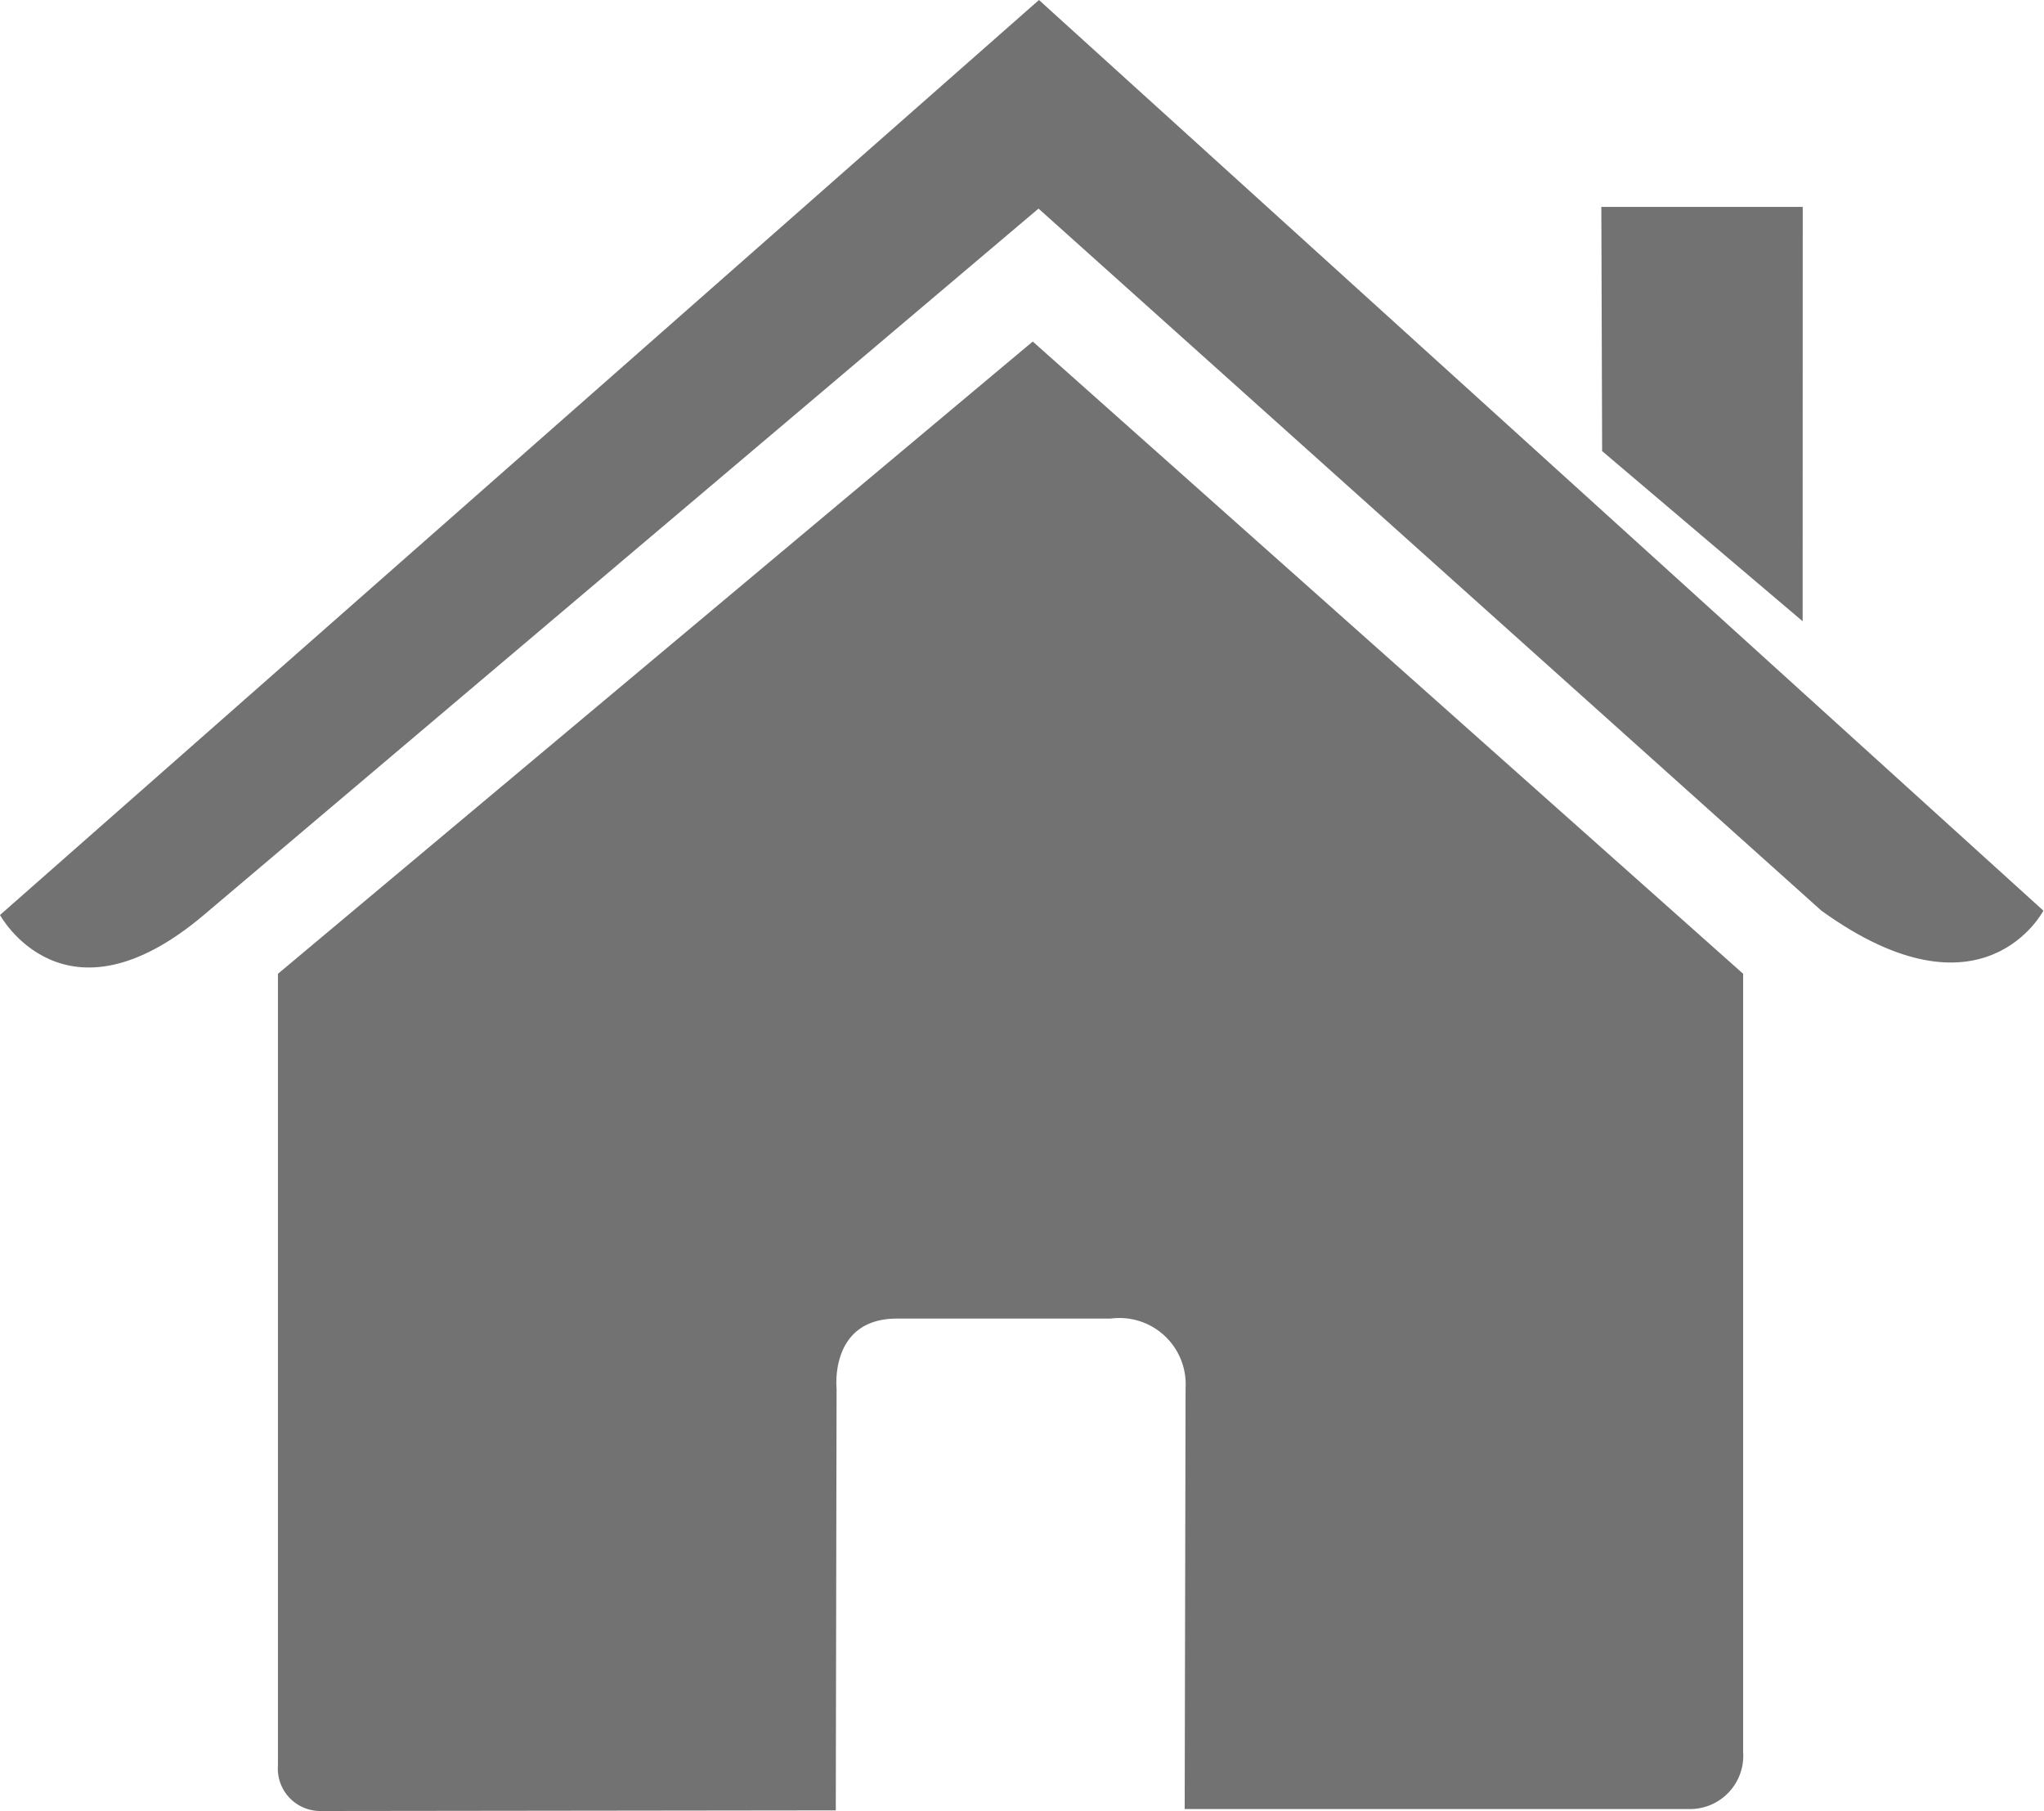 <svg xmlns="http://www.w3.org/2000/svg" width="23.018" height="20.394" viewBox="0 0 23.018 20.394">
    <defs>
        <style>
            .cls-1{fill:#727272}
        </style>
    </defs>
    <g id="icon" transform="translate(0 -1.54)">
        <path id="Path_412" d="M3.674 22.088a.478.478 0 0 0 .482.515l5.8-.007.009-4.754s-.082-.784.679-.784h2.407a.746.746 0 0 1 .844.784l-.01 4.739h5.68a.6.6 0 0 0 .609-.641v-8.765l-8-7.12-8.5 7.12z" class="cls-1" data-name="Path 412" transform="translate(-.544 -.669)"/>
        <path id="Path_413" d="M0 11.844s.722 1.33 2.295 0l9.4-7.955 8.816 7.906c1.821 1.314 2.5 0 2.5 0L11.7 1.54z" class="cls-1" data-name="Path 413"/>
        <path id="Path_414" d="M23.436 4.275h-2.268l.009 2.75 2.258 1.916z" class="cls-1" data-name="Path 414" transform="translate(-3.135 -.405)"/>
    </g>
</svg>

